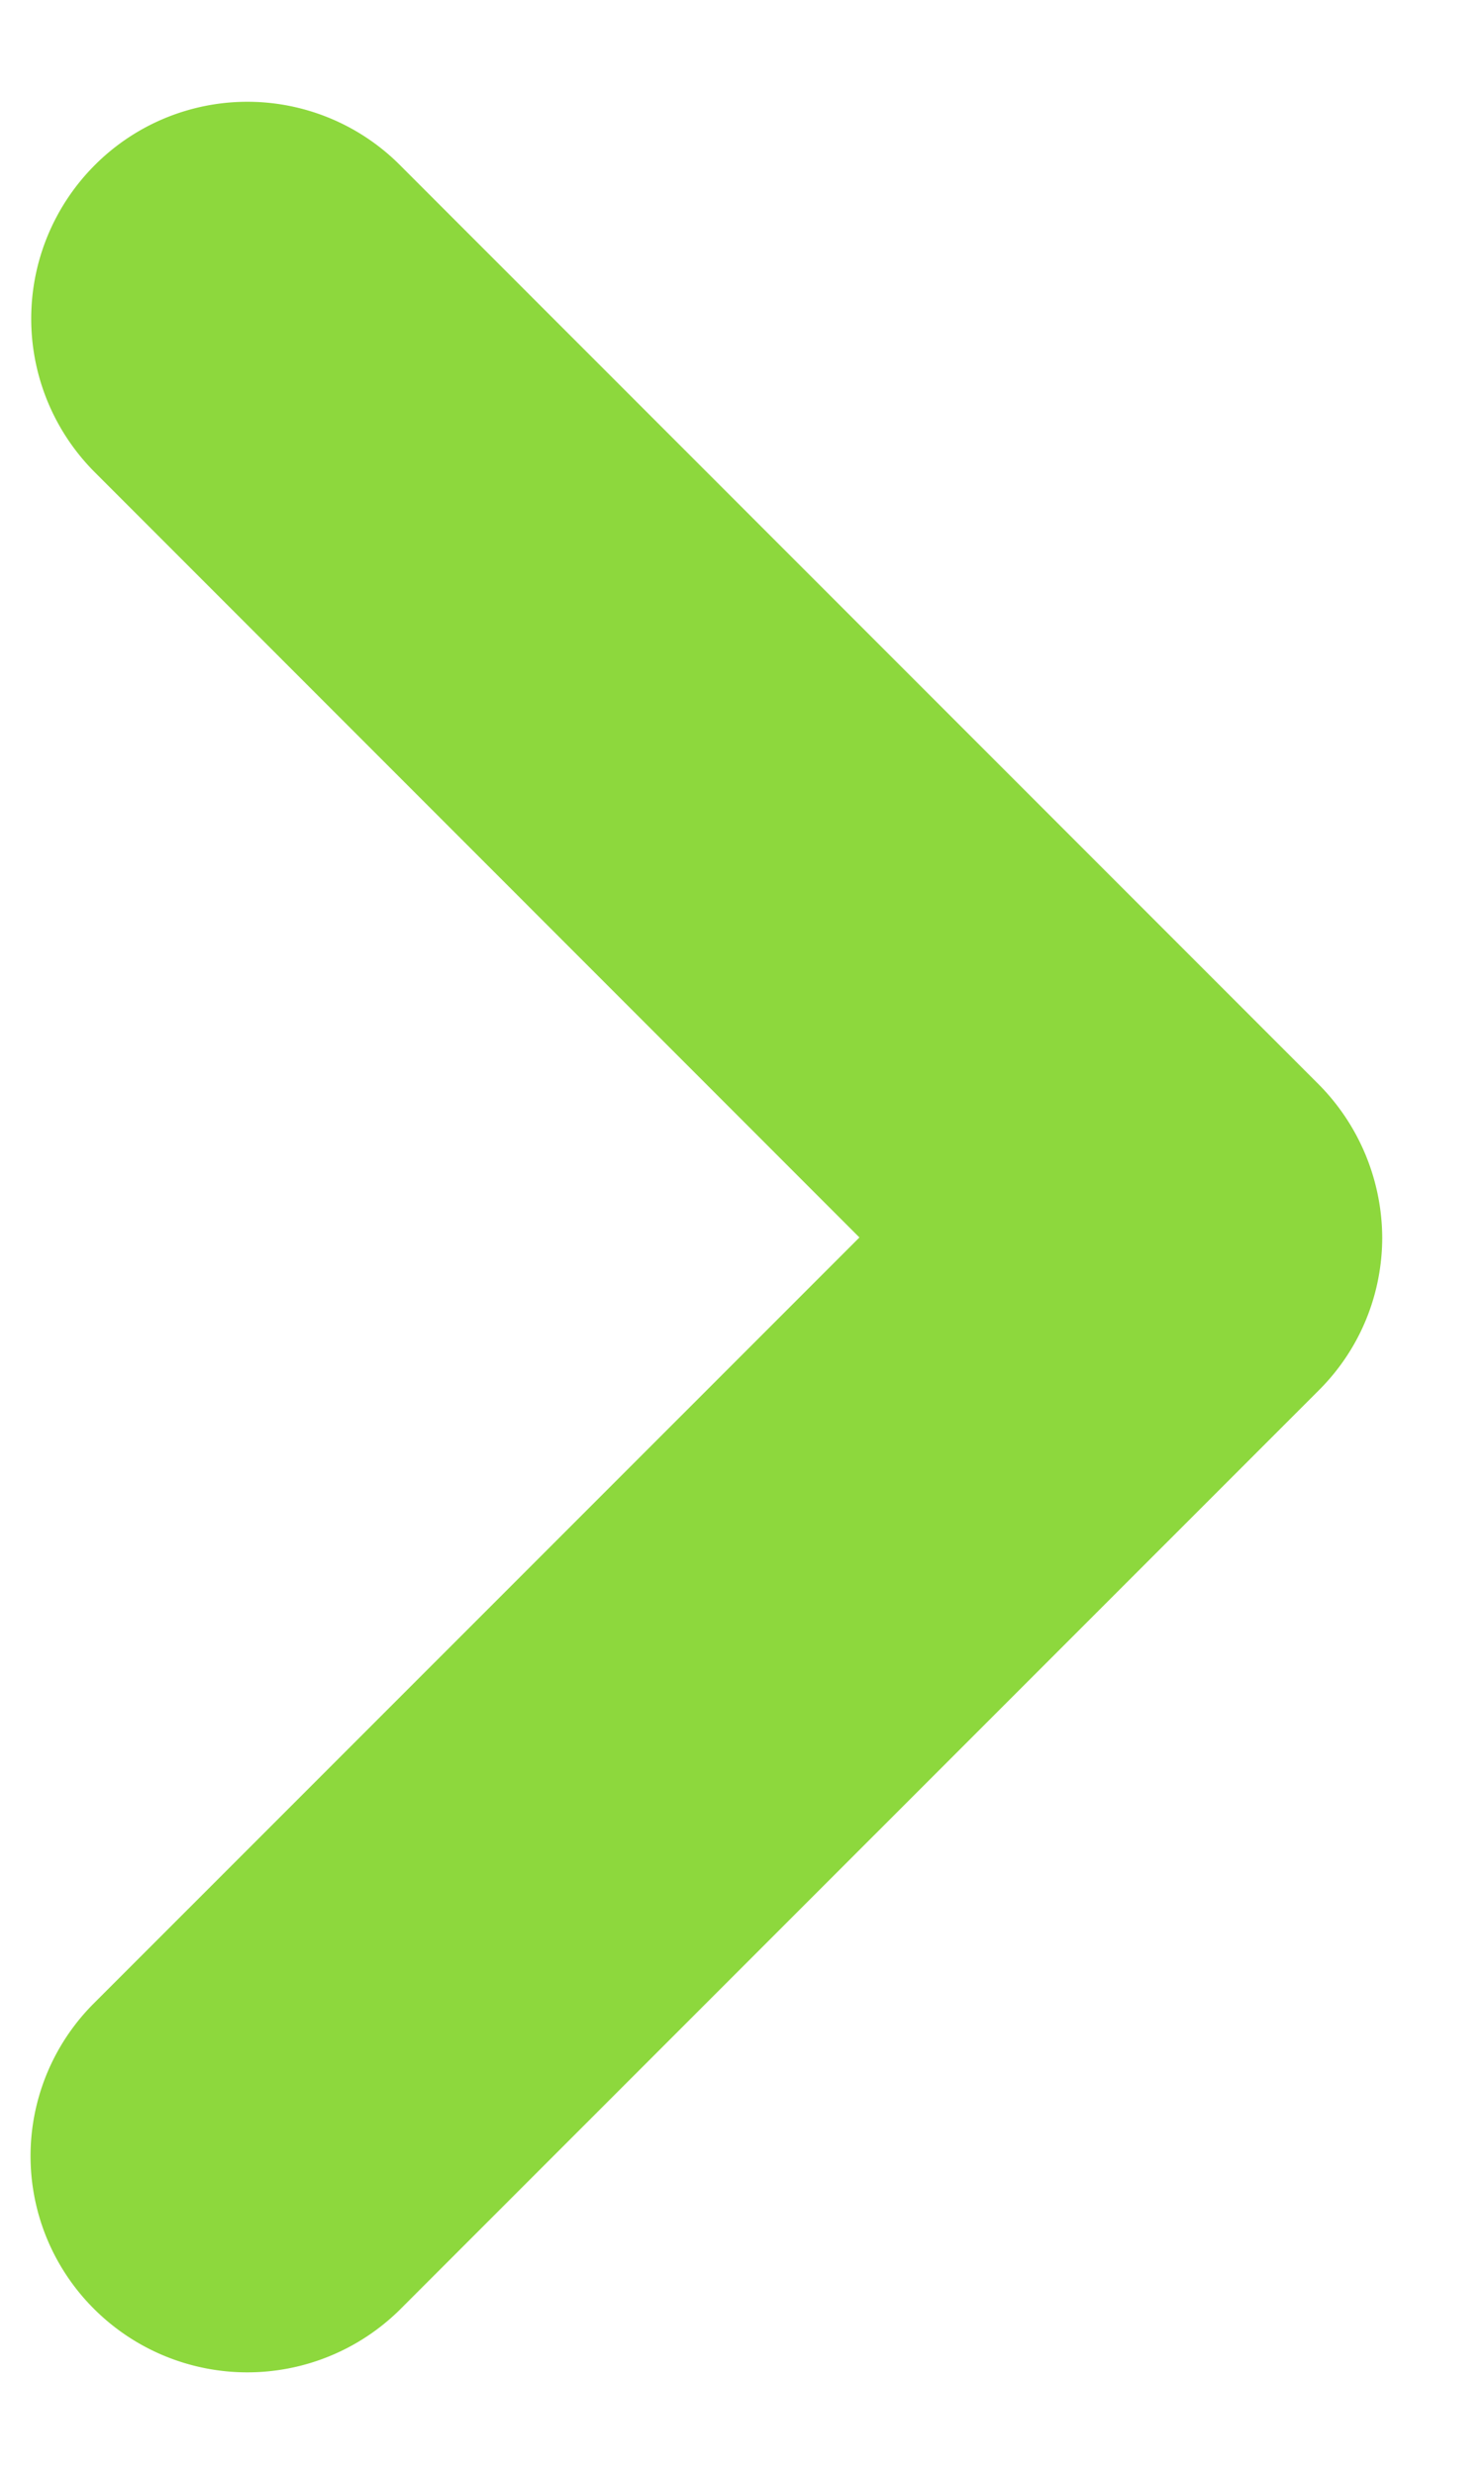 <svg xmlns="http://www.w3.org/2000/svg" width="12" height="20" viewBox="0 0 12 20">
    <path fill="#8DD83D" fill-rule="evenodd" d="M6.95 10L.759 16.19a1.743 1.743 0 0 0 .004 2.472 1.755 1.755 0 0 0 2.47.004l7.433-7.432c.34-.34.51-.785.511-1.23a1.77 1.77 0 0 0-.511-1.238L3.234 1.334a1.743 1.743 0 0 0-2.471.004 1.755 1.755 0 0 0-.004 2.471L6.949 10z"/>
</svg>
